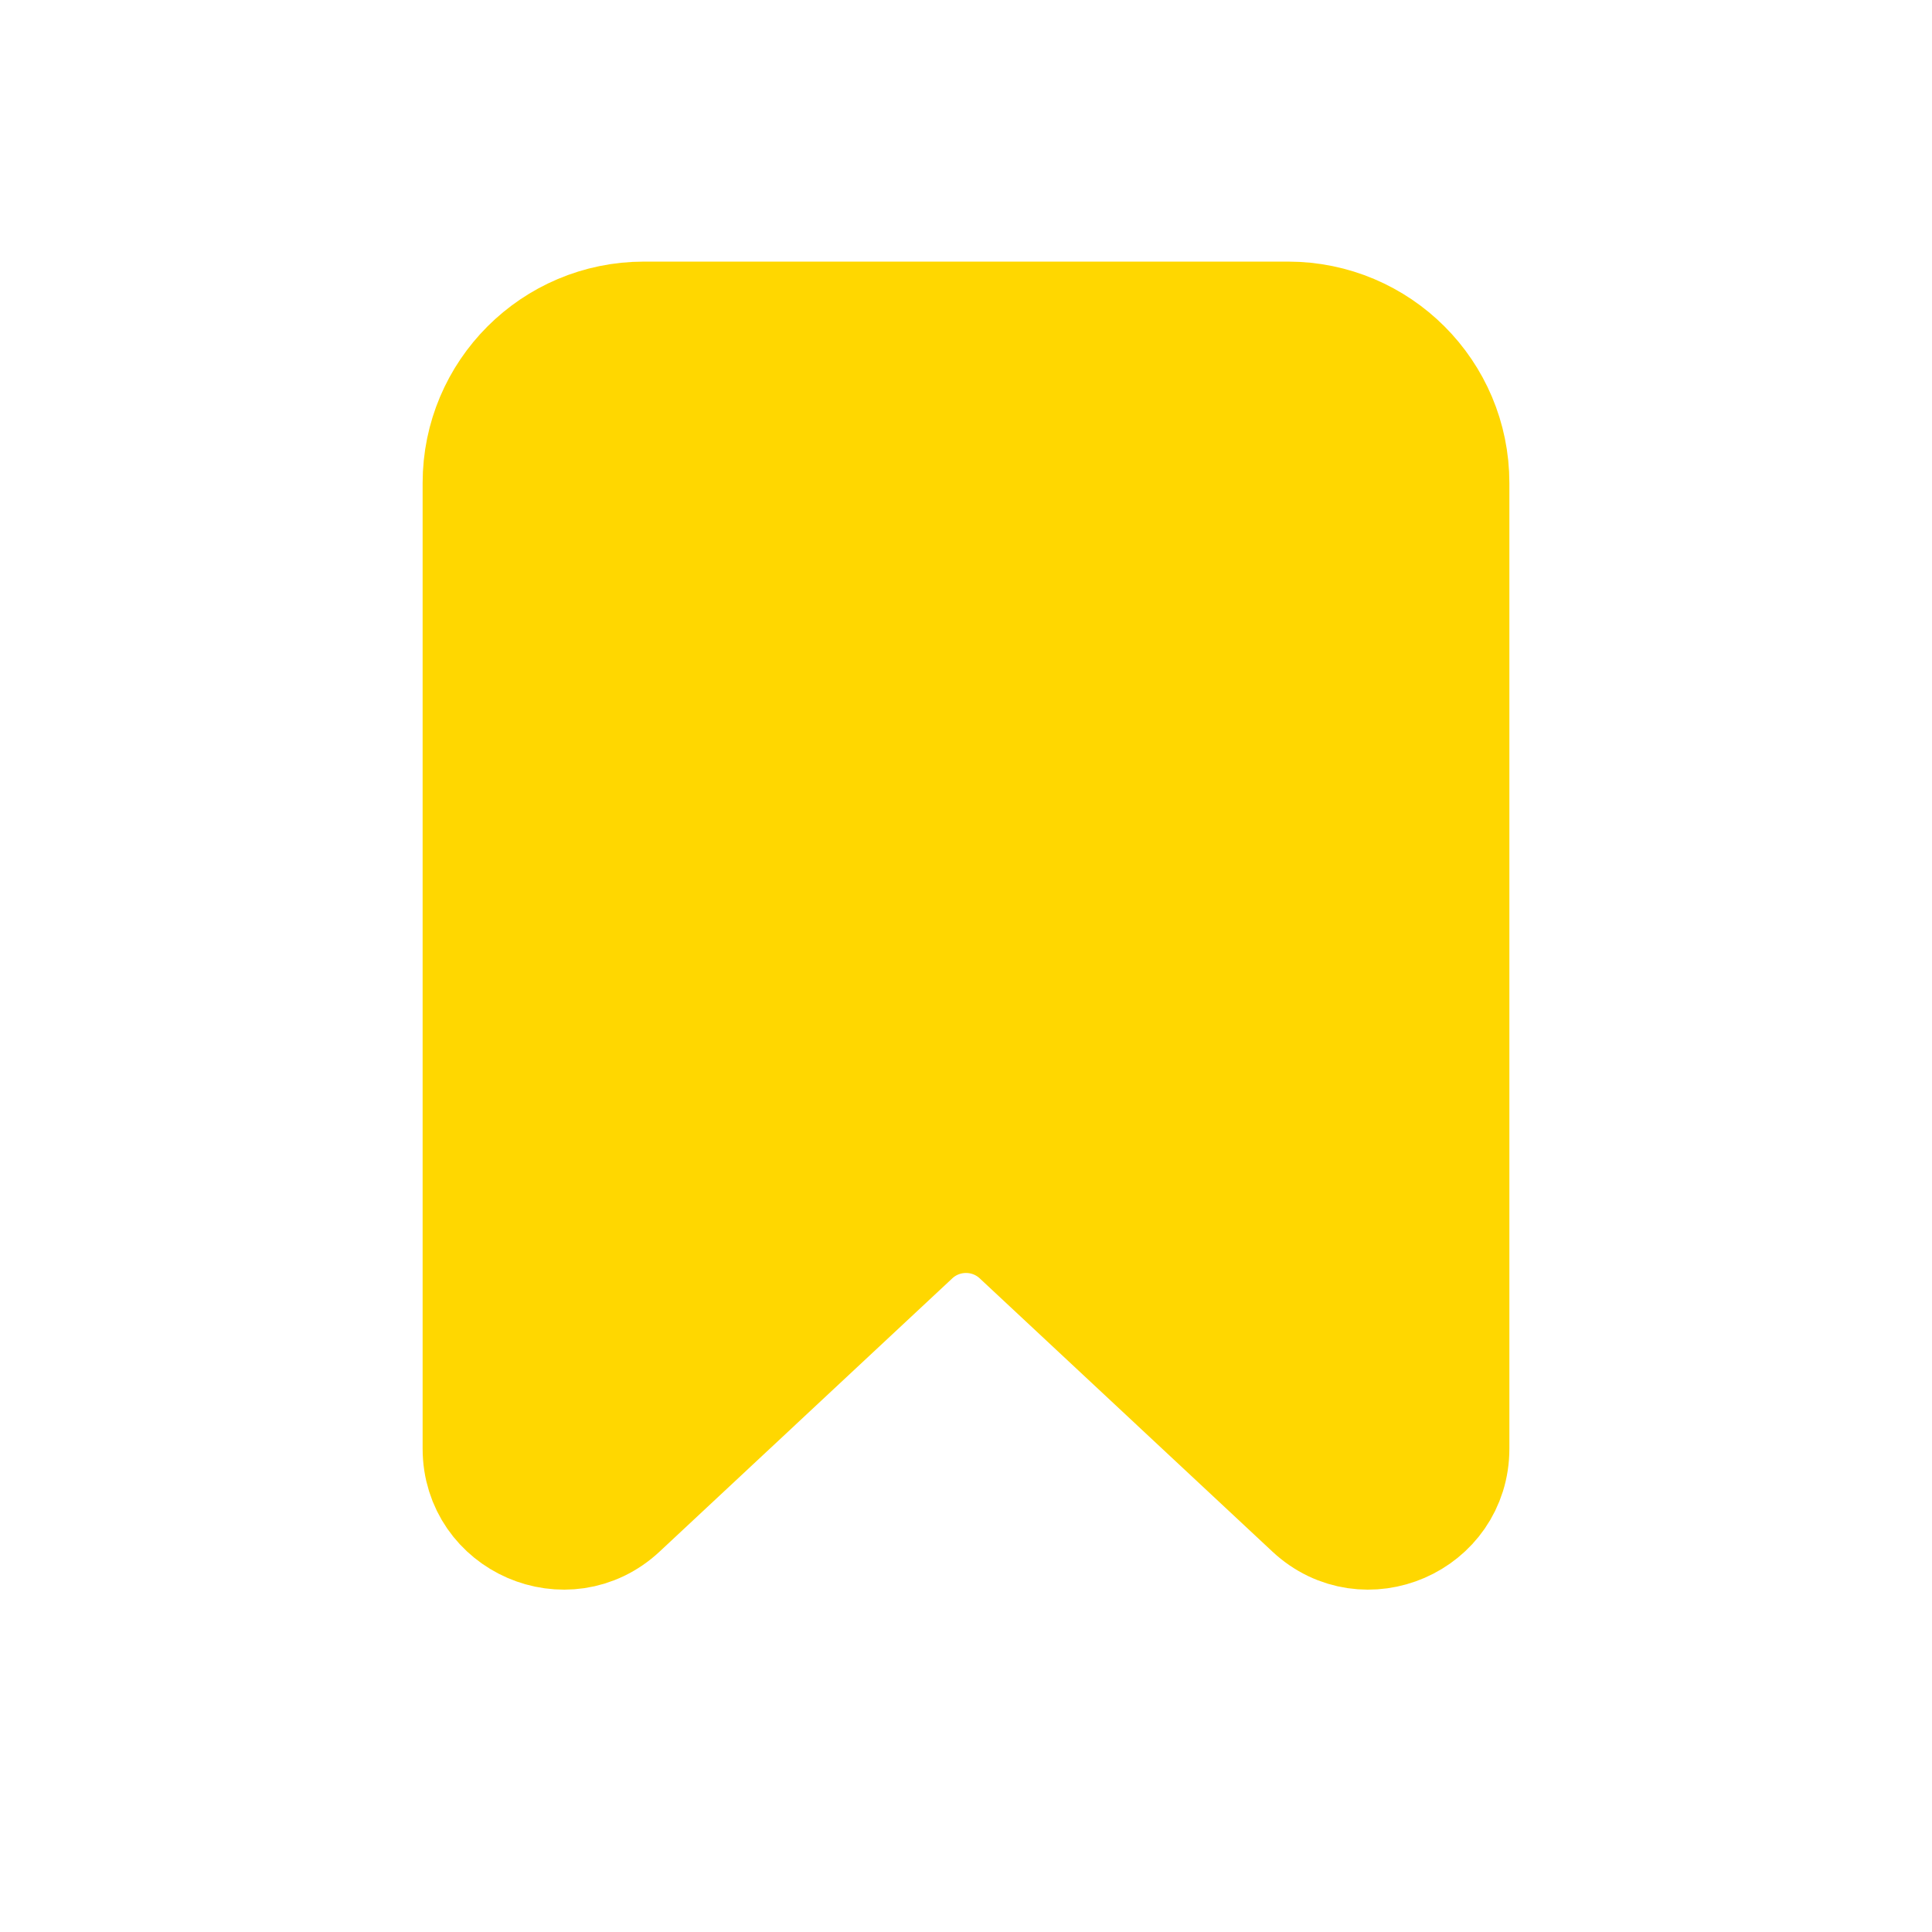 <svg width="32" height="32" viewBox="0 0 32 32" fill="gold" xmlns="http://www.w3.org/2000/svg">
<path fill-rule="evenodd" clip-rule="evenodd" d="M8 8C8 6.527 9.194 5.333 10.667 5.333H21.333C22.806 5.333 24 6.527 24 8V23.994C24 25.16 22.609 25.764 21.757 24.968L16.91 20.443C16.398 19.965 15.602 19.965 15.09 20.443L10.243 24.968C9.391 25.764 8 25.16 8 23.994V8Z" stroke="gold" stroke-width="2"/>
</svg>